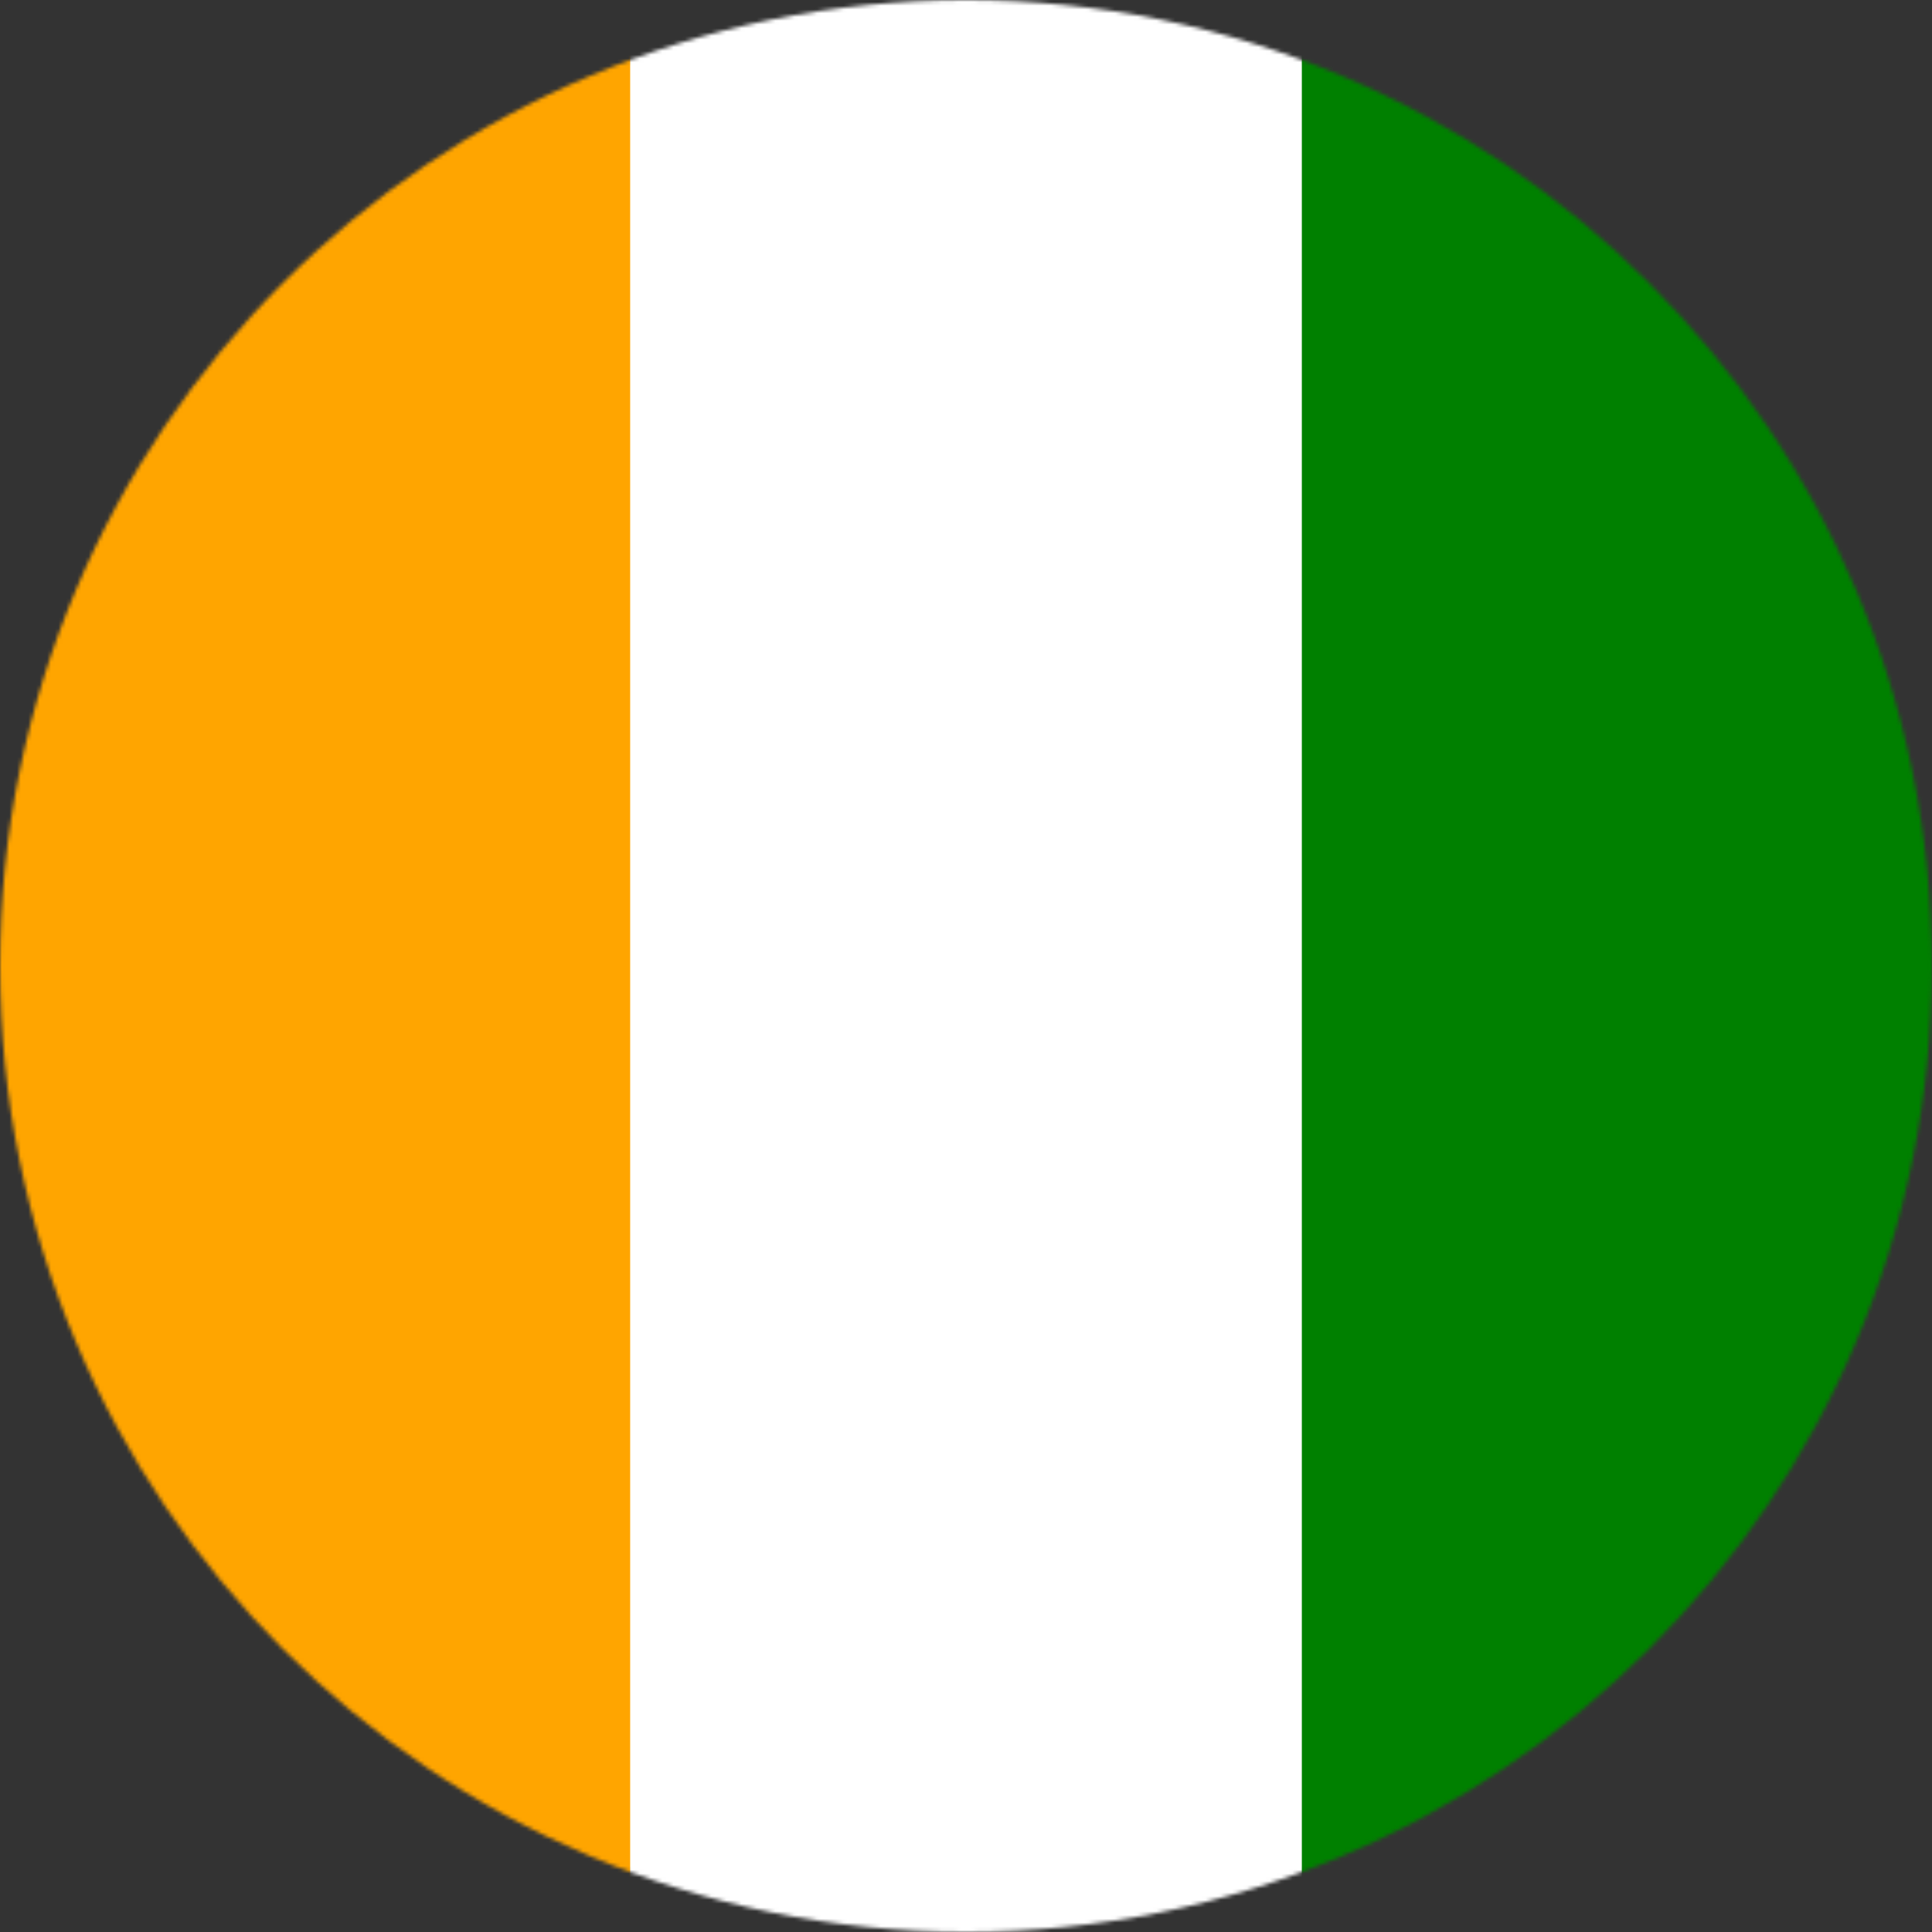 <svg xmlns="http://www.w3.org/2000/svg" width="512" height="512" viewBox="0 0 512 512"><rect x="0" y="0" width="512" height="512" fill="#333333" stroke="none"/><mask id="a"><circle cx="256" cy="256" r="256" fill="#fff"/></mask><g mask="url(#a)"><path fill="#FFFFFF" d="M167 0h178l31 253.2L345 512H167l-33.4-257.4z"/><path fill="#FFA500" d="M0 0h167v512H0z"/><path fill="#008000" d="M345 0h167v512H345z"/></g></svg>